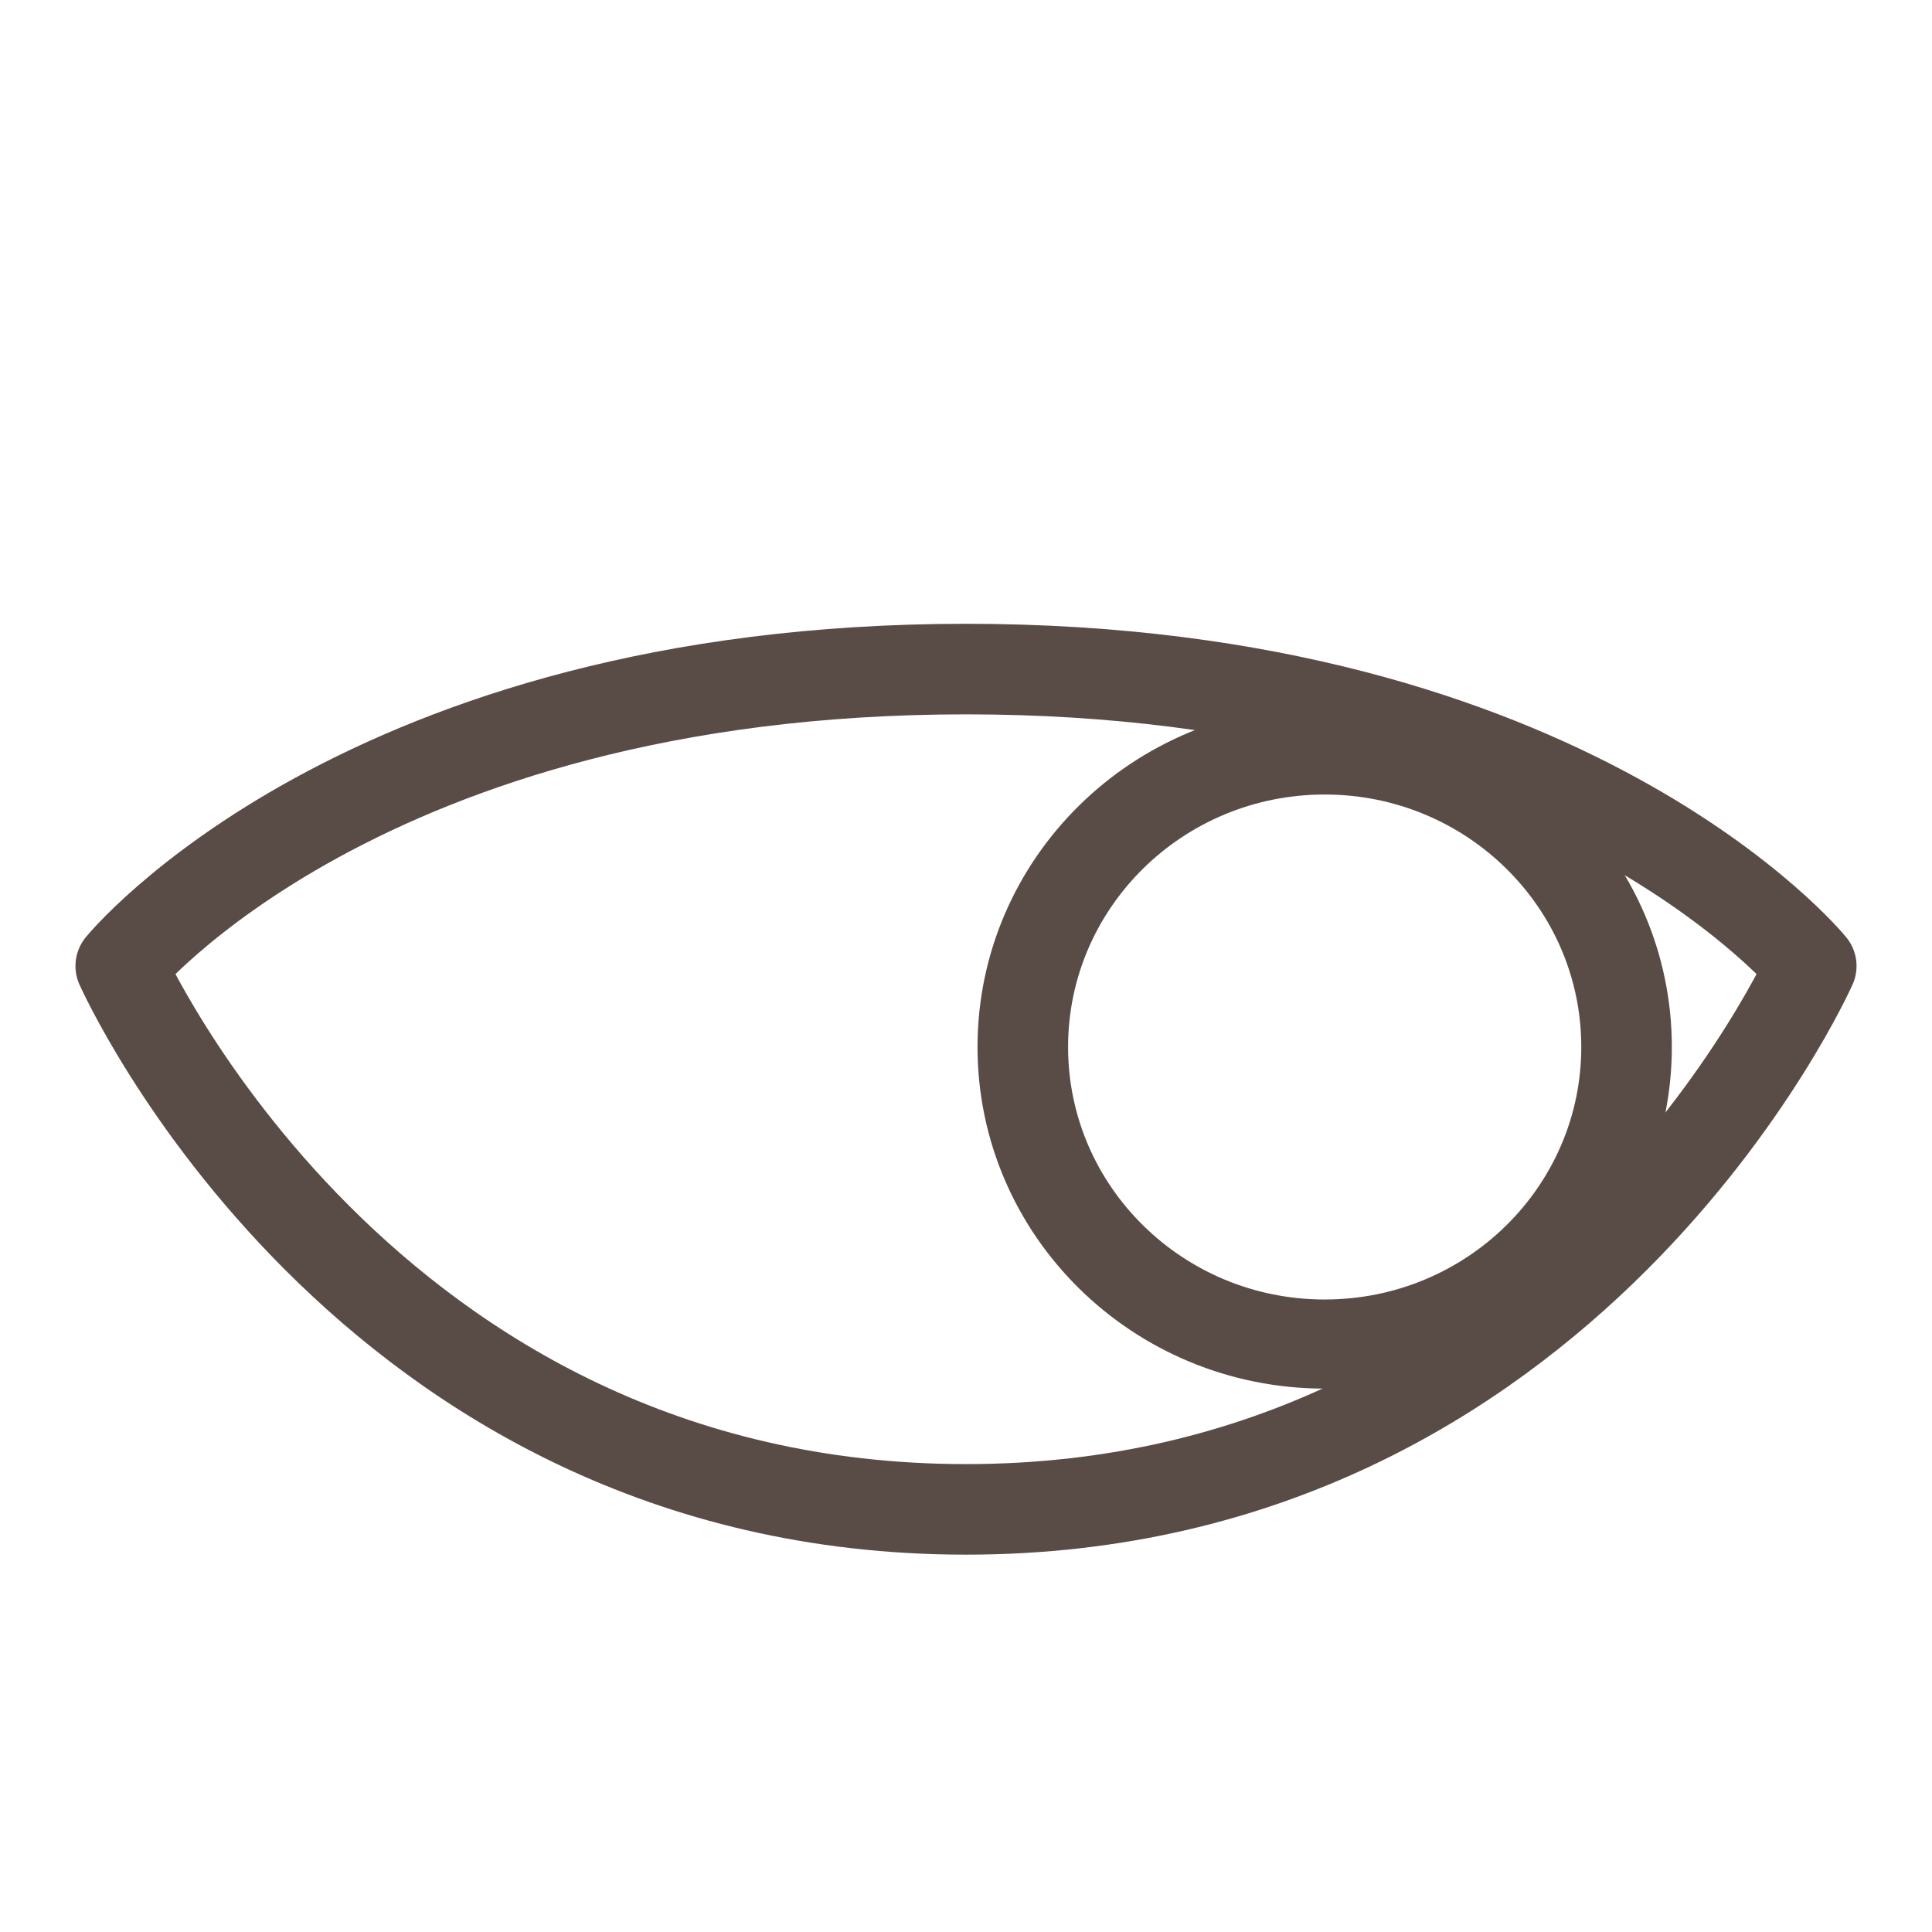 <svg id="e1vtqfLhKyc1" xmlns="http://www.w3.org/2000/svg" xmlns:xlink="http://www.w3.org/1999/xlink" viewBox="0 0 256 256" shape-rendering="geometricPrecision" text-rendering="geometricPrecision"><rect width="256" height="256" rx="0" ry="0" fill="none"/><path d="M-40,0c0-22.091,17.909-40,40-40s40,17.909,40,40-17.909,40-40,40-40-17.909-40-40Z" transform="matrix(1 0 0 0.984 175.527 138.734)" fill="none" stroke="#594c46" stroke-width="12" stroke-linecap="round" stroke-linejoin="round"/><path d="M128,88.655C48,88.655,16,128,16,128s32,72,112,72s112-72,112-72-32-39.345-112-39.345Z" fill="none" stroke="#594c46" stroke-width="12" stroke-linecap="round" stroke-linejoin="round"/></svg>
